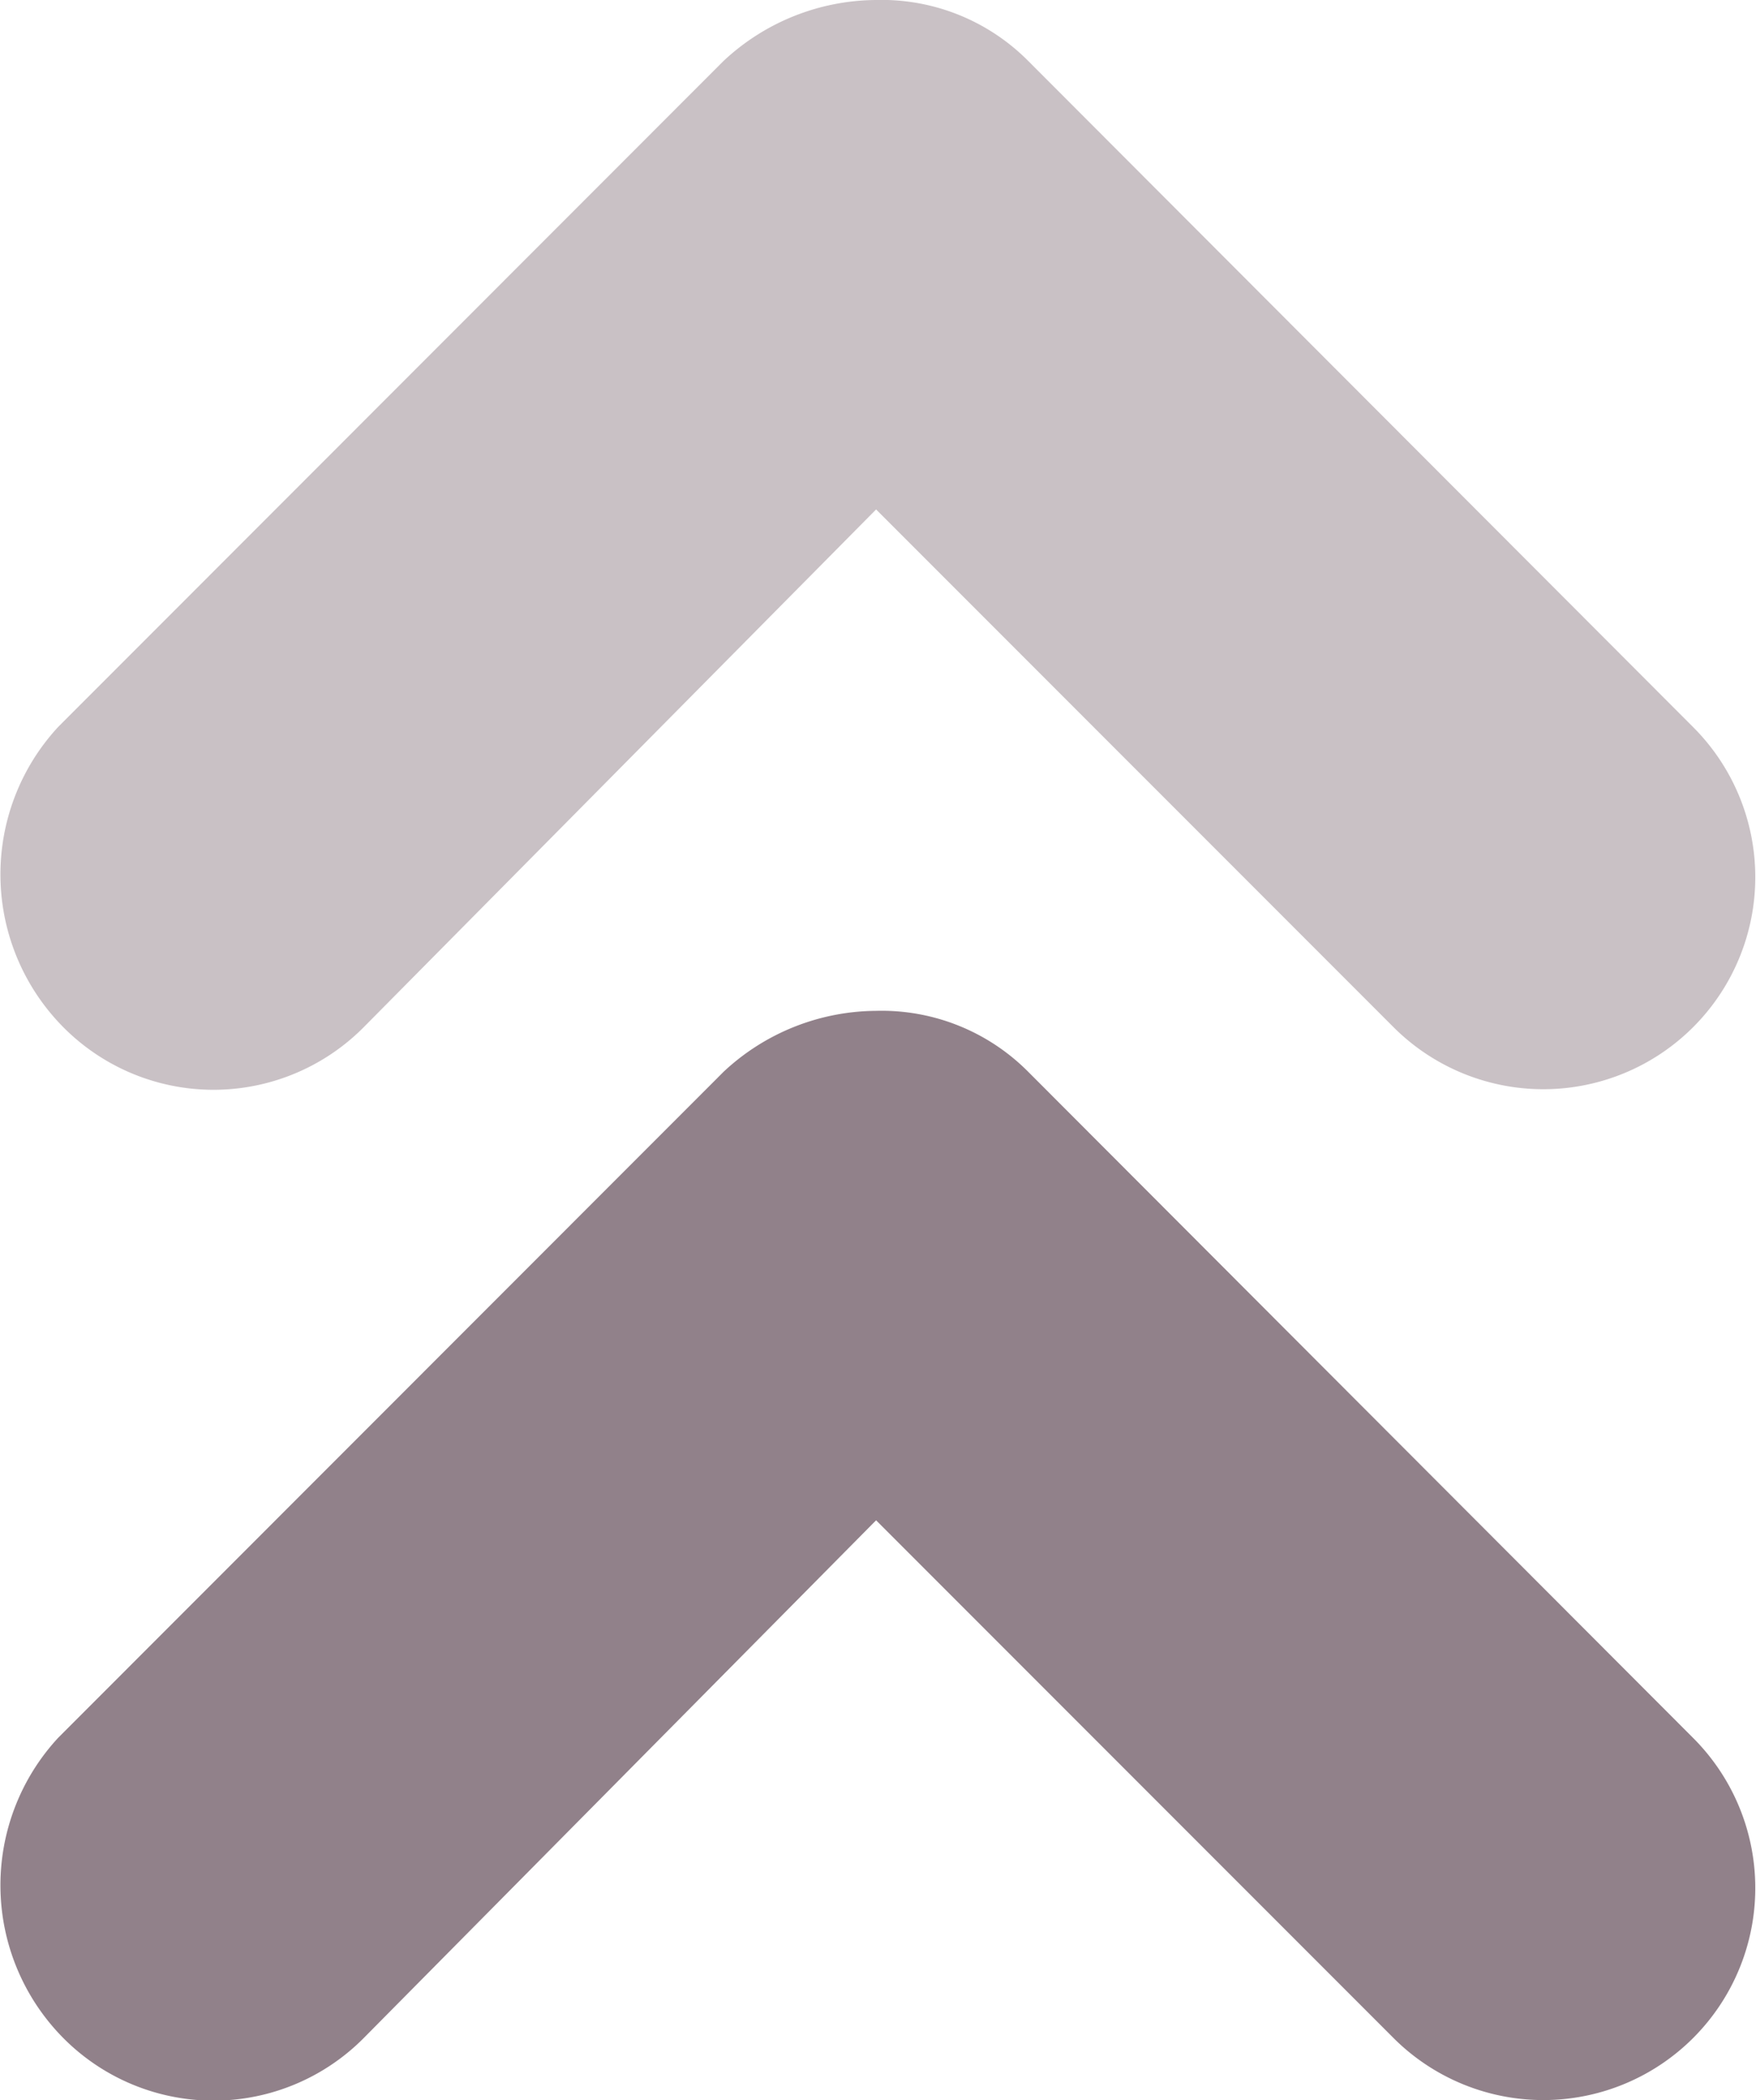 <svg id="Component_2_1" data-name="Component 2 – 1" xmlns="http://www.w3.org/2000/svg" width="8.298" height="9.919" viewBox="0 0 8.298 9.919">
  <path id="Path_6515" data-name="Path 6515" d="M.293.3a1,1,0,0,0,0,1.418L2.739,4.14.293,6.586A1,1,0,0,0,1.712,8L4.857,4.859a.976.976,0,0,0,.288-.72,1.064,1.064,0,0,0-.288-.72L1.712.275A1.025,1.025,0,0,0,.293.3Z" transform="translate(0 9.919) rotate(-90)" fill="#91818a"/>
  <path id="Path_6516" data-name="Path 6516" d="M.293.3a1,1,0,0,0,0,1.418L2.739,4.14.293,6.586A1,1,0,0,0,1.712,8L4.857,4.859a.976.976,0,0,0,.288-.72,1.064,1.064,0,0,0-.288-.72L1.712.275A1.025,1.025,0,0,0,.293.3Z" transform="translate(0 5.145) rotate(-90)" fill="#91818a" opacity="0.496"/>
</svg>
